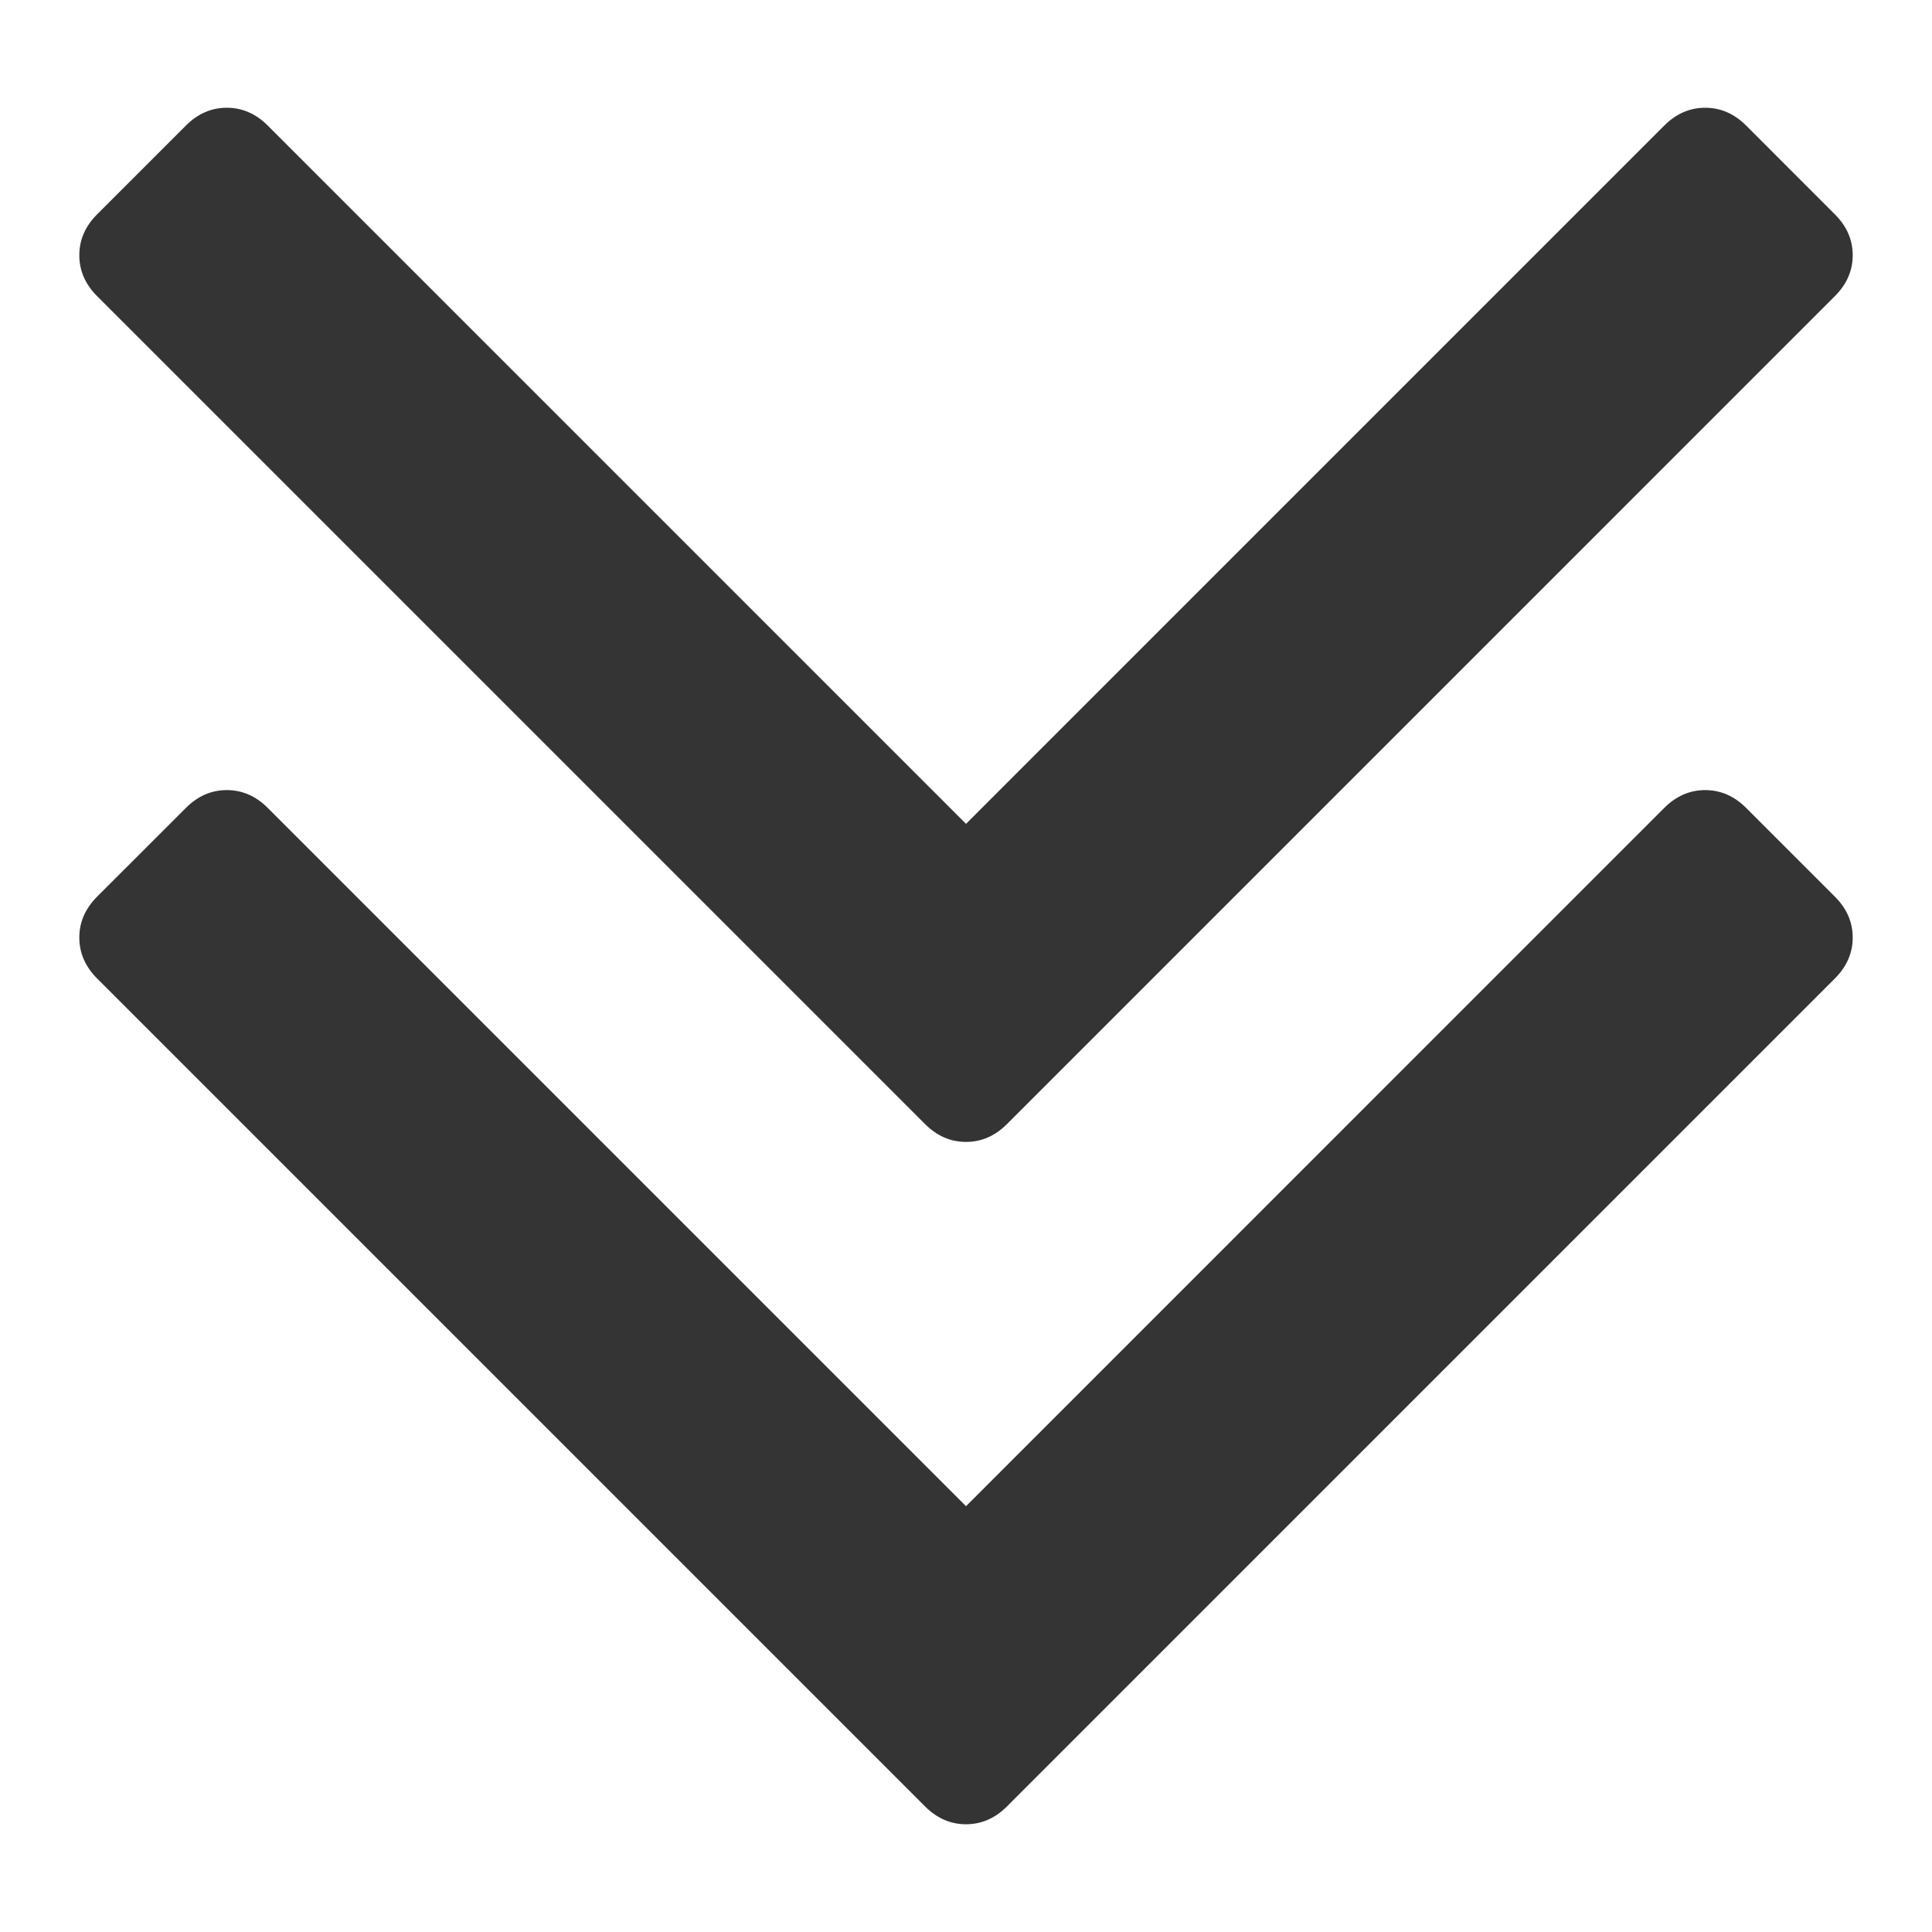 <?xml version="1.0" encoding="UTF-8" standalone="no"?>
<!DOCTYPE svg PUBLIC "-//W3C//DTD SVG 1.1//EN" "http://www.w3.org/Graphics/SVG/1.1/DTD/svg11.dtd">
<svg width="100%" height="100%" viewBox="0 0 4000 4000" version="1.1" xmlns="http://www.w3.org/2000/svg" xmlns:xlink="http://www.w3.org/1999/xlink" xml:space="preserve" xmlns:serif="http://www.serif.com/" style="fill-rule:evenodd;clip-rule:evenodd;stroke-linejoin:round;stroke-miterlimit:1.414;">
    <g transform="matrix(82.408,0,0,82.408,164.223,223.086)">
        <path d="M44.554,20.848C44.554,21.235 44.405,21.577 44.107,21.875L23.304,42.679C23.006,42.976 22.664,43.125 22.277,43.125C21.89,43.125 21.548,42.976 21.25,42.679L0.446,21.875C0.149,21.577 0,21.235 0,20.848C0,20.461 0.149,20.119 0.446,19.821L2.679,17.589C2.976,17.292 3.318,17.143 3.705,17.143C4.092,17.143 4.435,17.292 4.732,17.589L22.277,35.134L39.821,17.589C40.119,17.292 40.461,17.143 40.848,17.143C41.235,17.143 41.577,17.292 41.875,17.589L44.107,19.821C44.405,20.119 44.554,20.461 44.554,20.848ZM44.554,3.705C44.554,4.092 44.405,4.435 44.107,4.732L23.304,25.536C23.006,25.833 22.664,25.982 22.277,25.982C21.89,25.982 21.548,25.833 21.25,25.536L0.446,4.732C0.149,4.435 0,4.092 0,3.705C0,3.318 0.149,2.976 0.446,2.679L2.679,0.446C2.976,0.149 3.318,0 3.705,0C4.092,0 4.435,0.149 4.732,0.446L22.277,17.991L39.821,0.446C40.119,0.149 40.461,0 40.848,0C41.235,0 41.577,0.149 41.875,0.446L44.107,2.679C44.405,2.976 44.554,3.318 44.554,3.705Z" style="fill:rgb(52,52,52);fill-rule:nonzero;"/>
    </g>
</svg>
